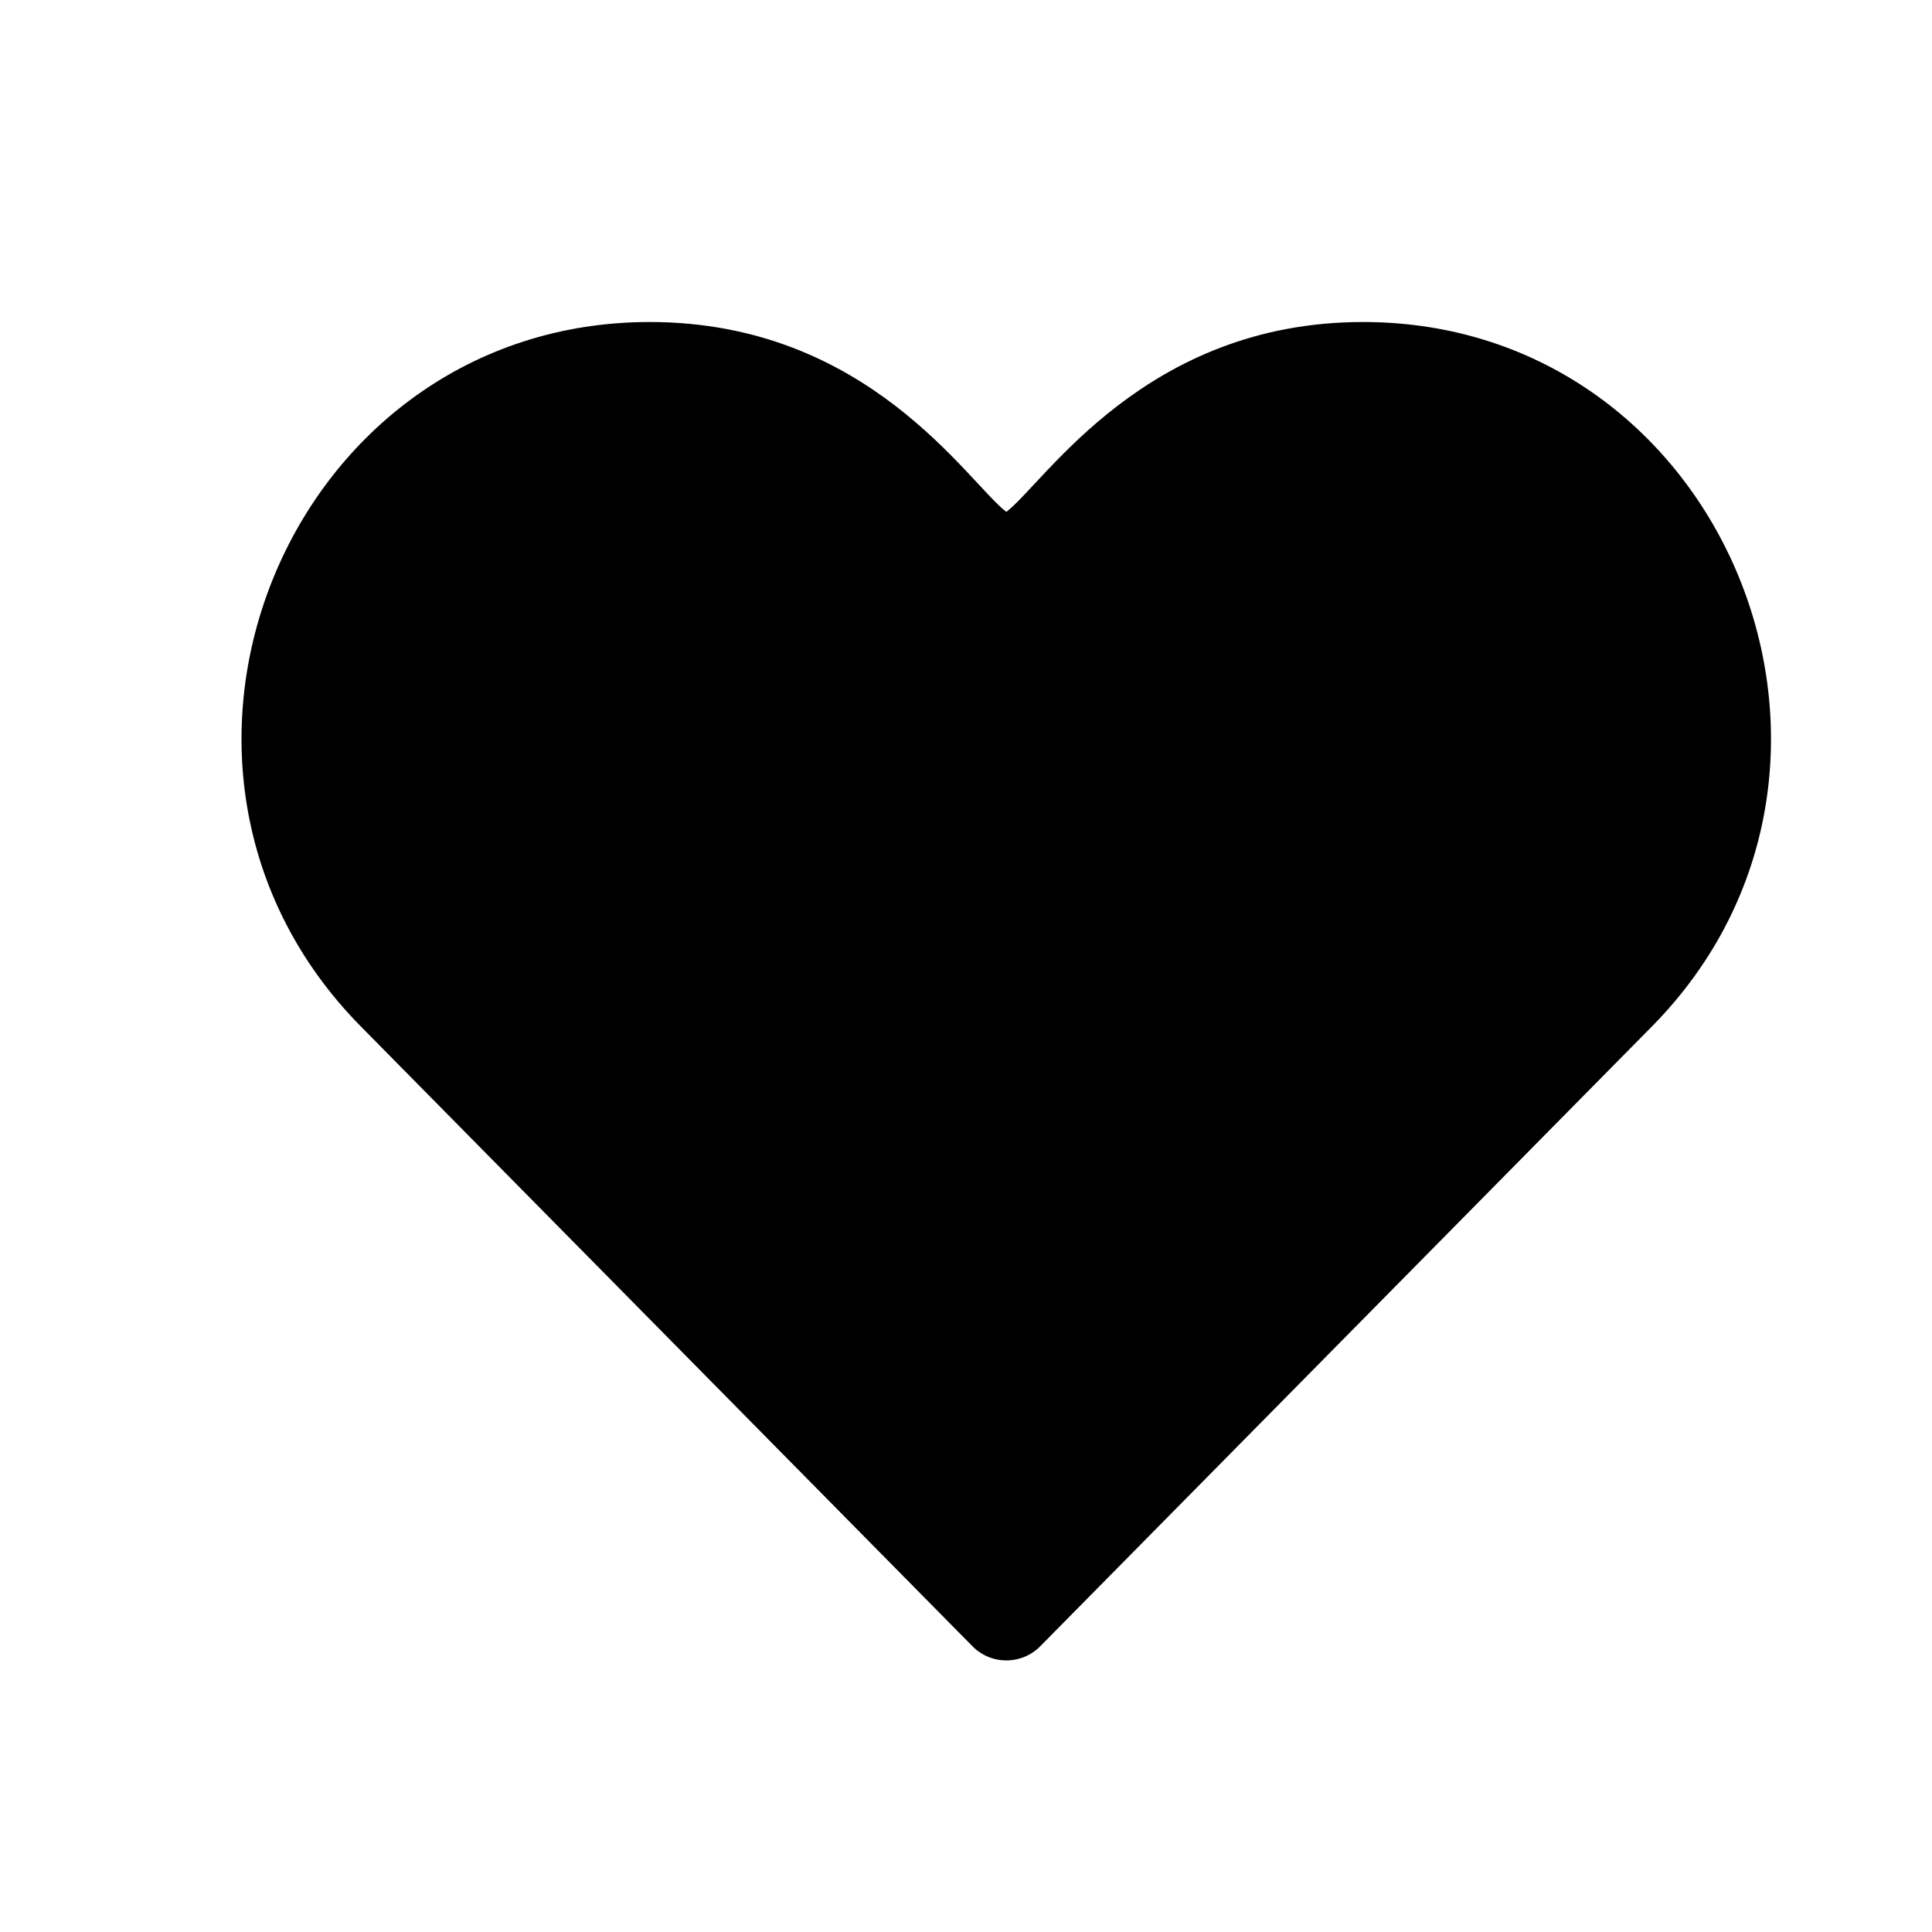 <svg viewBox="0 0 40 40" fill="inherit" xmlns="http://www.w3.org/2000/svg">
    <g>
        <path
            d="M20.131 34.081C20.317 34.271 20.57 34.377 20.835 34.377C21.101 34.377 21.354 34.271 21.54 34.081L34.199 21.254C39.479 15.906 35.728 6.667 28.22 6.667C23.71 6.667 21.642 9.98 20.835 10.598C20.025 9.977 17.97 6.667 13.452 6.667C5.967 6.667 2.17 15.882 7.473 21.254L20.131 34.081Z"
            fill="inherit" />
    </g>
</svg>